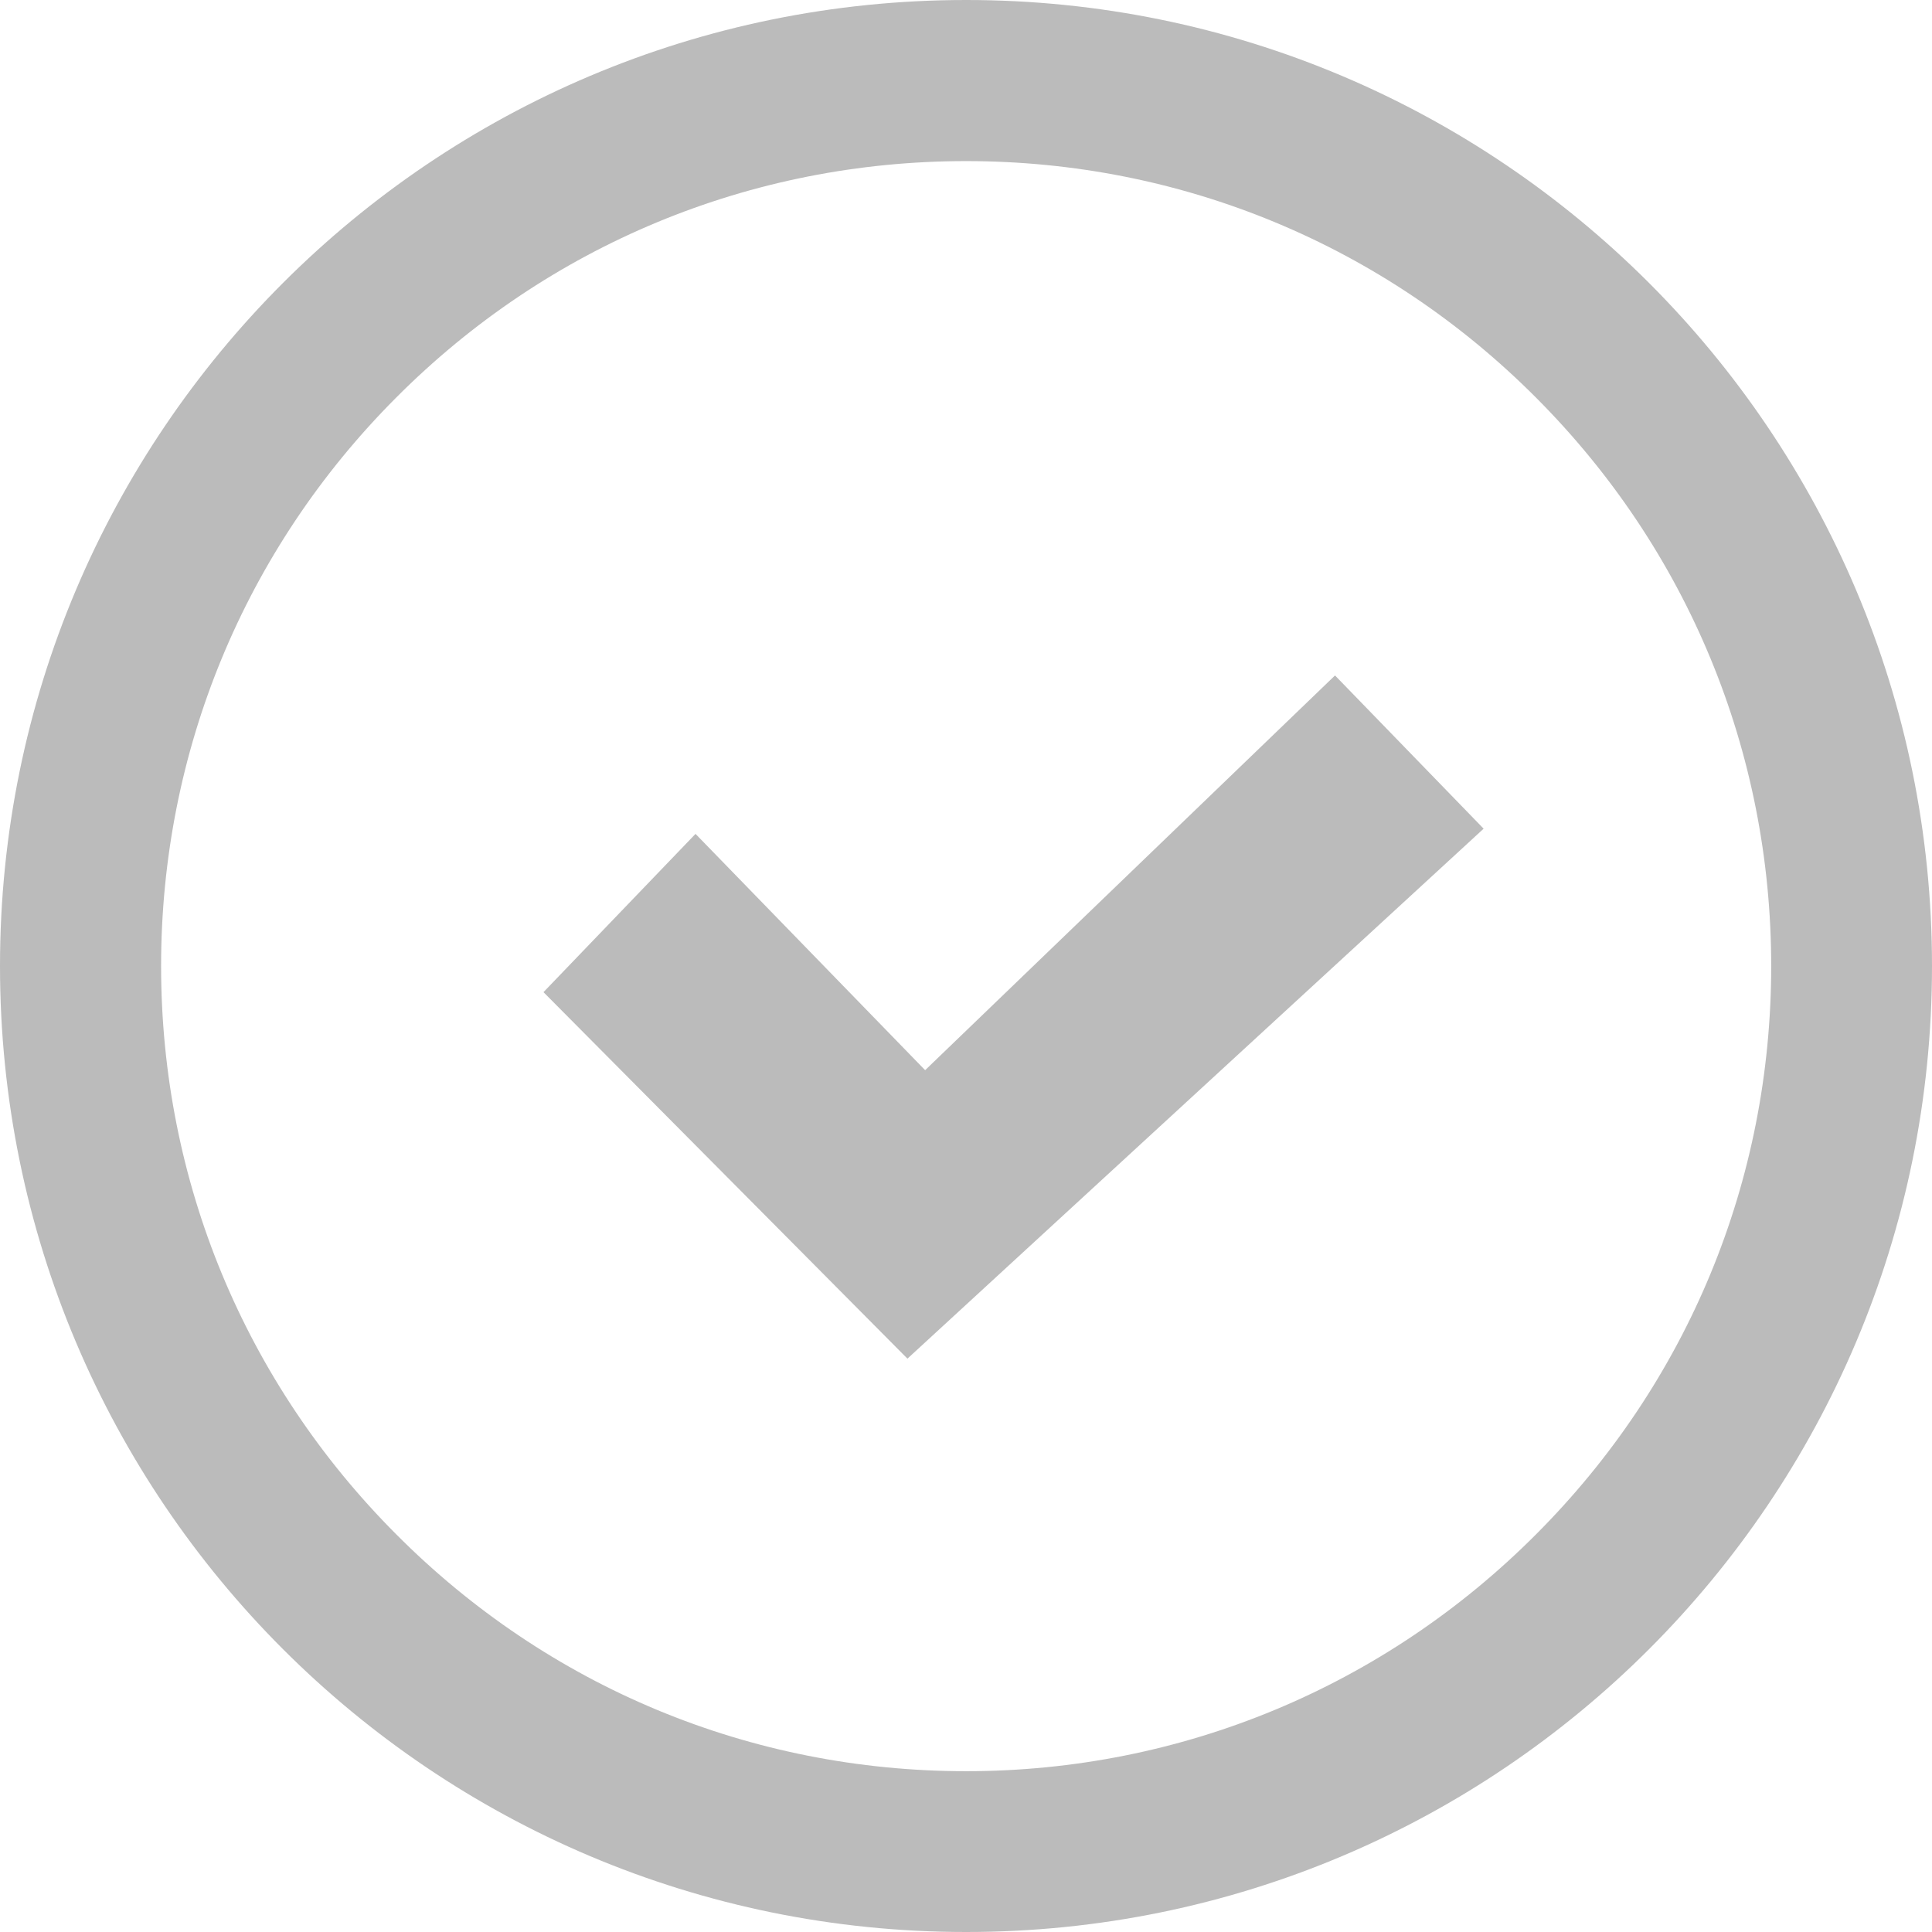 <?xml version="1.0" encoding="utf-8"?>
<!-- Generator: Adobe Illustrator 16.0.0, SVG Export Plug-In . SVG Version: 6.00 Build 0)  -->
<!DOCTYPE svg PUBLIC "-//W3C//DTD SVG 1.1//EN" "http://www.w3.org/Graphics/SVG/1.1/DTD/svg11.dtd">
<svg version="1.1" id="Layer_1" xmlns="http://www.w3.org/2000/svg" xmlns:xlink="http://www.w3.org/1999/xlink" x="0px" y="0px"
	 width="13px" height="13px" viewBox="0 0 13 13" enable-background="new 0 0 13 13" xml:space="preserve">
<g>
	<path fill="#BBBBBB" d="M6.501,1.084c1.448,0,2.812,0.565,3.836,1.593c1.019,1.022,1.581,2.38,1.581,3.823
		c0,1.445-0.561,2.801-1.581,3.823c-1.022,1.026-2.388,1.595-3.836,1.595c-1.45,0-2.812-0.566-3.836-1.595
		C1.646,9.301,1.084,7.945,1.084,6.5c0-1.442,0.561-2.801,1.58-3.823C3.688,1.649,5.051,1.084,6.501,1.084 M6.501,0
		C2.91,0,0,2.911,0,6.5C0,10.091,2.91,13,6.501,13C10.09,13,13,10.091,13,6.5C13,2.911,10.09,0,6.501,0L6.501,0z"/>
</g>
<polygon fill="#BBBBBB" points="9.983,5.576 6.106,9.142 3.657,6.676 4.68,5.611 6.225,7.201 8.983,4.545 "/>
</svg>
